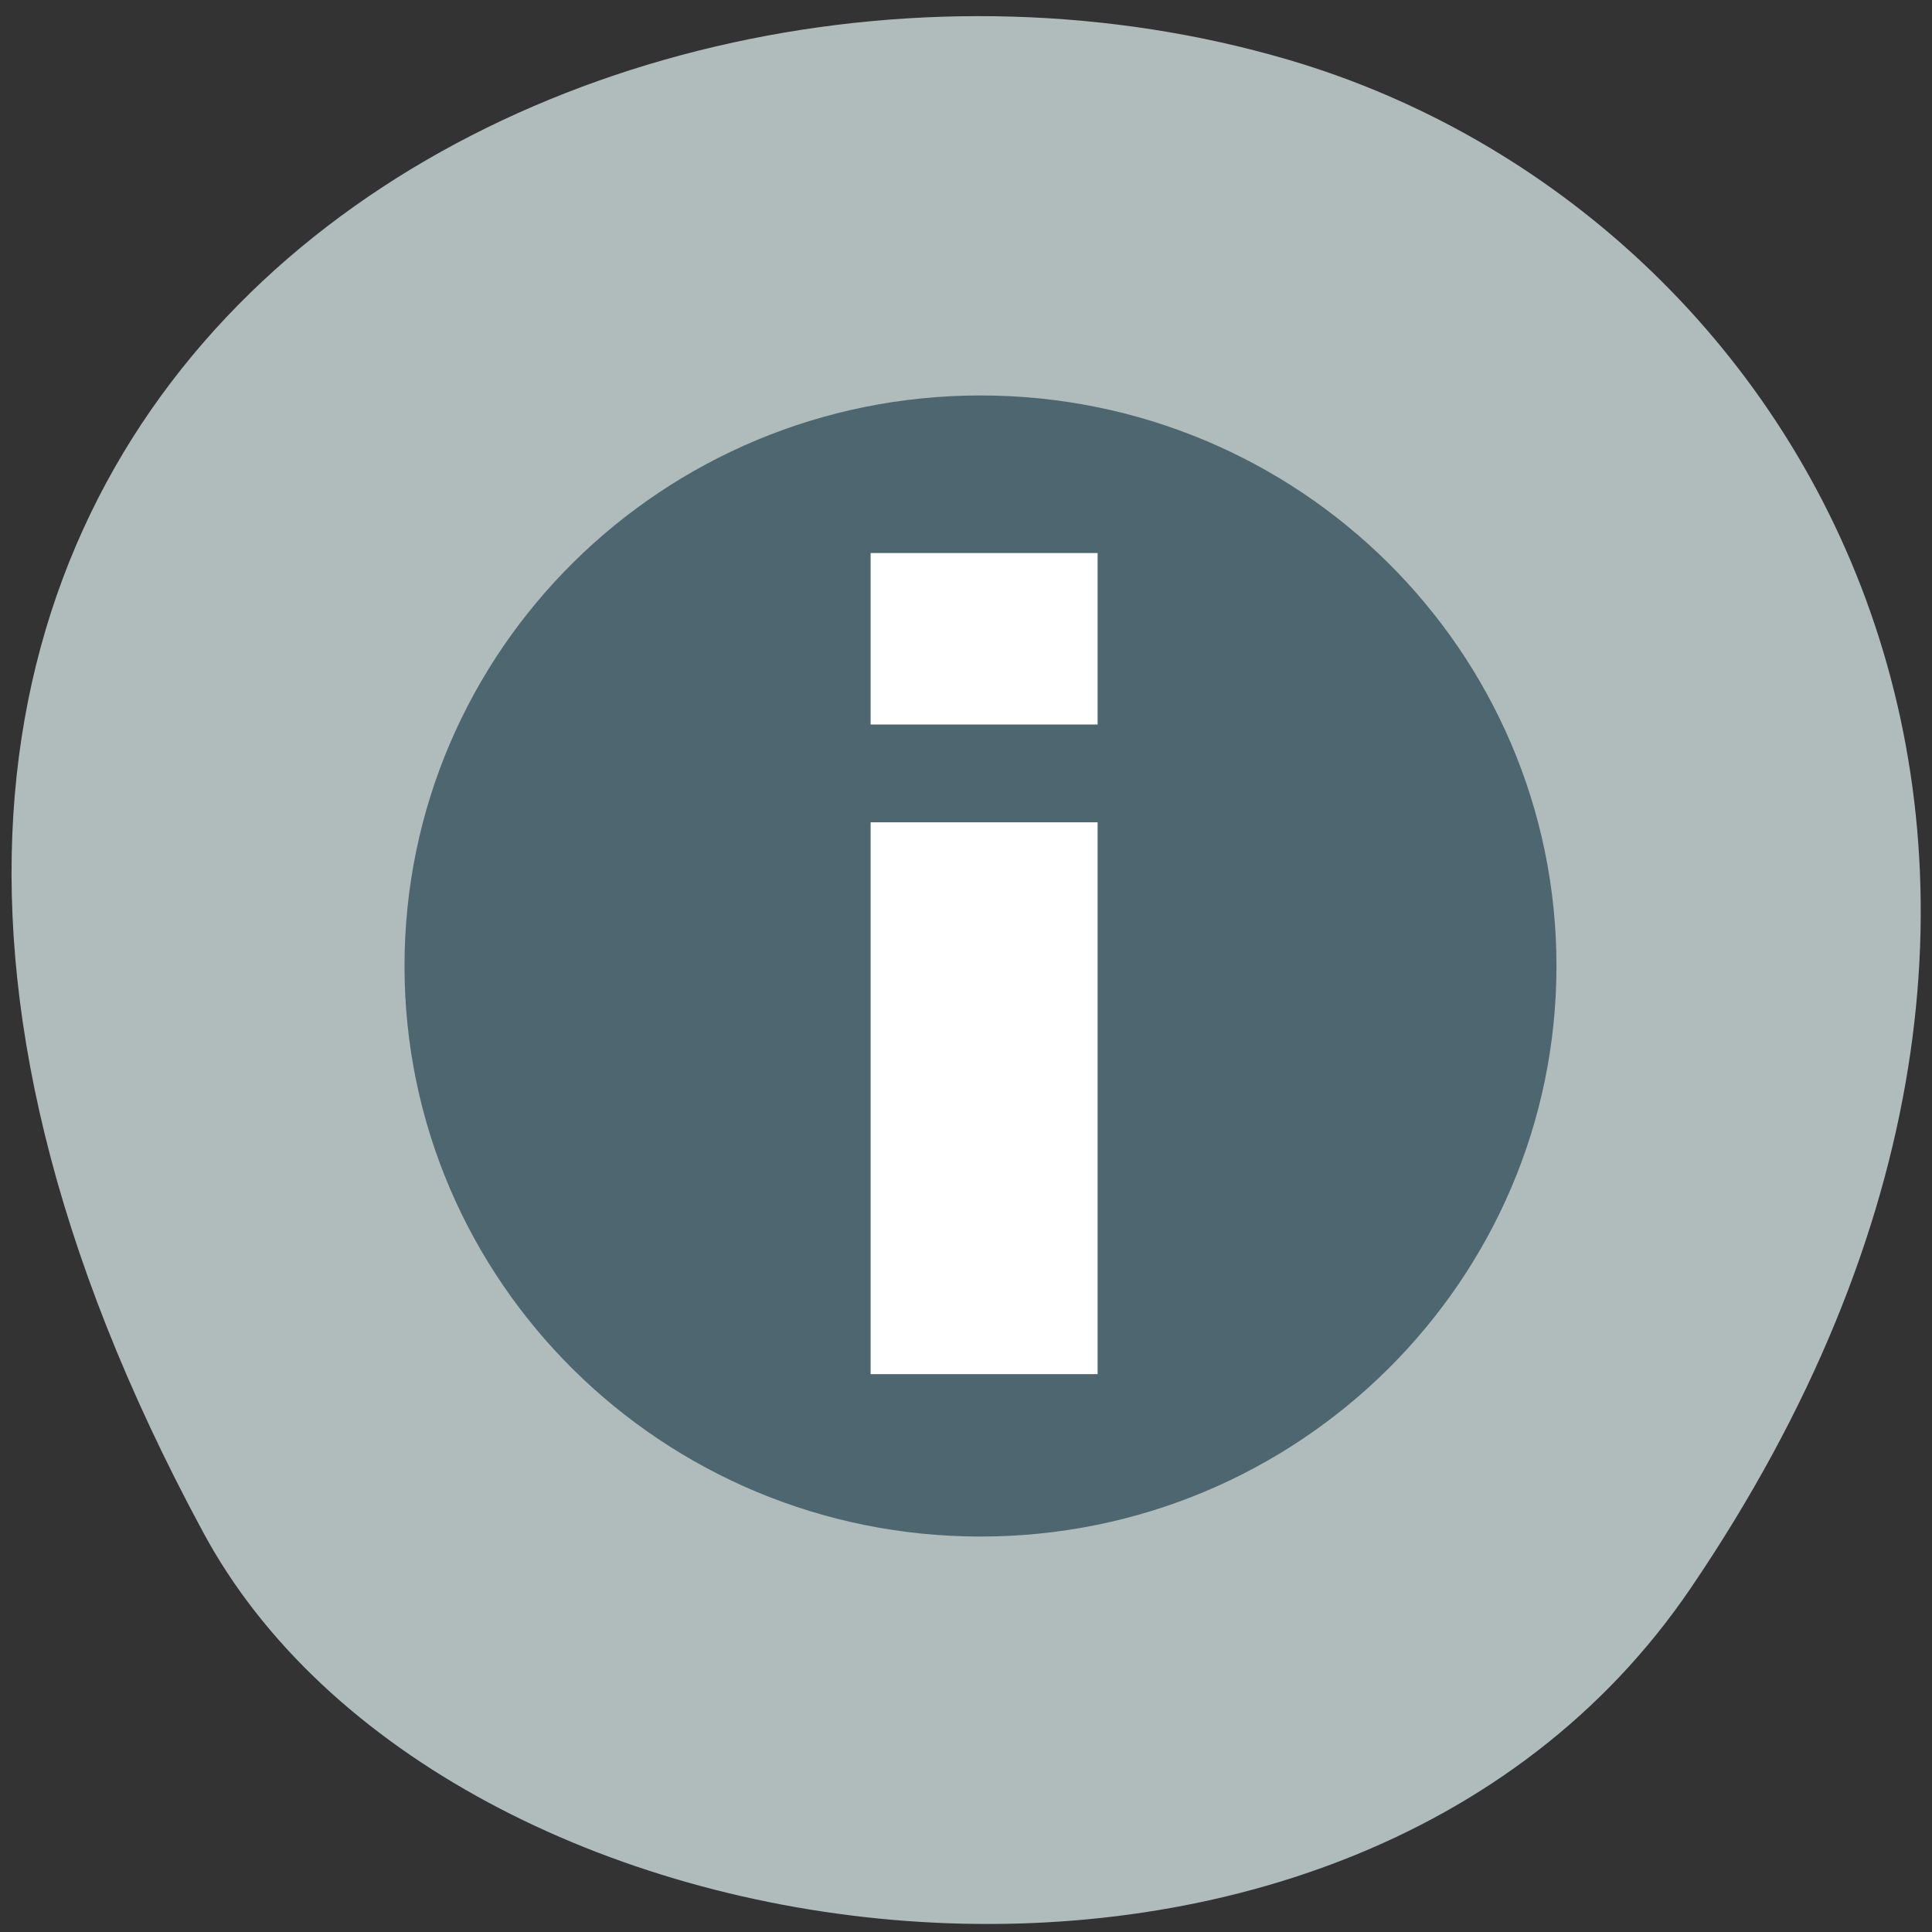 <svg xmlns="http://www.w3.org/2000/svg" viewBox="0 0 32 32"><rect x="0" y="0" width="32" height="32" fill="#333333" stroke="none"/><path d="m 28 26.31 c 8.09 -11.9 2.09 -22.75 -6.66 -25.32 c -11.77 -3.46 -28.1 5.64 -17.98 24.38 c 4 7.45 18.87 9.43 24.64 0.94" style="fill:#b0bbbc"/><path d="m 25.78 16 c 0 5.21 -4.27 9.45 -9.54 9.45 c -5.27 0 -9.54 -4.23 -9.54 -9.45 c 0 -5.22 4.27 -9.45 9.54 -9.45 c 5.27 0 9.54 4.23 9.54 9.45" style="fill:#4e6670"/><g style="fill:#fff"><path d="m 14.42 13.62 h 3.76 v 9.14 h -3.76"/><path d="m 14.42 9.16 h 3.76 v 2.84 h -3.76"/></g></svg>
